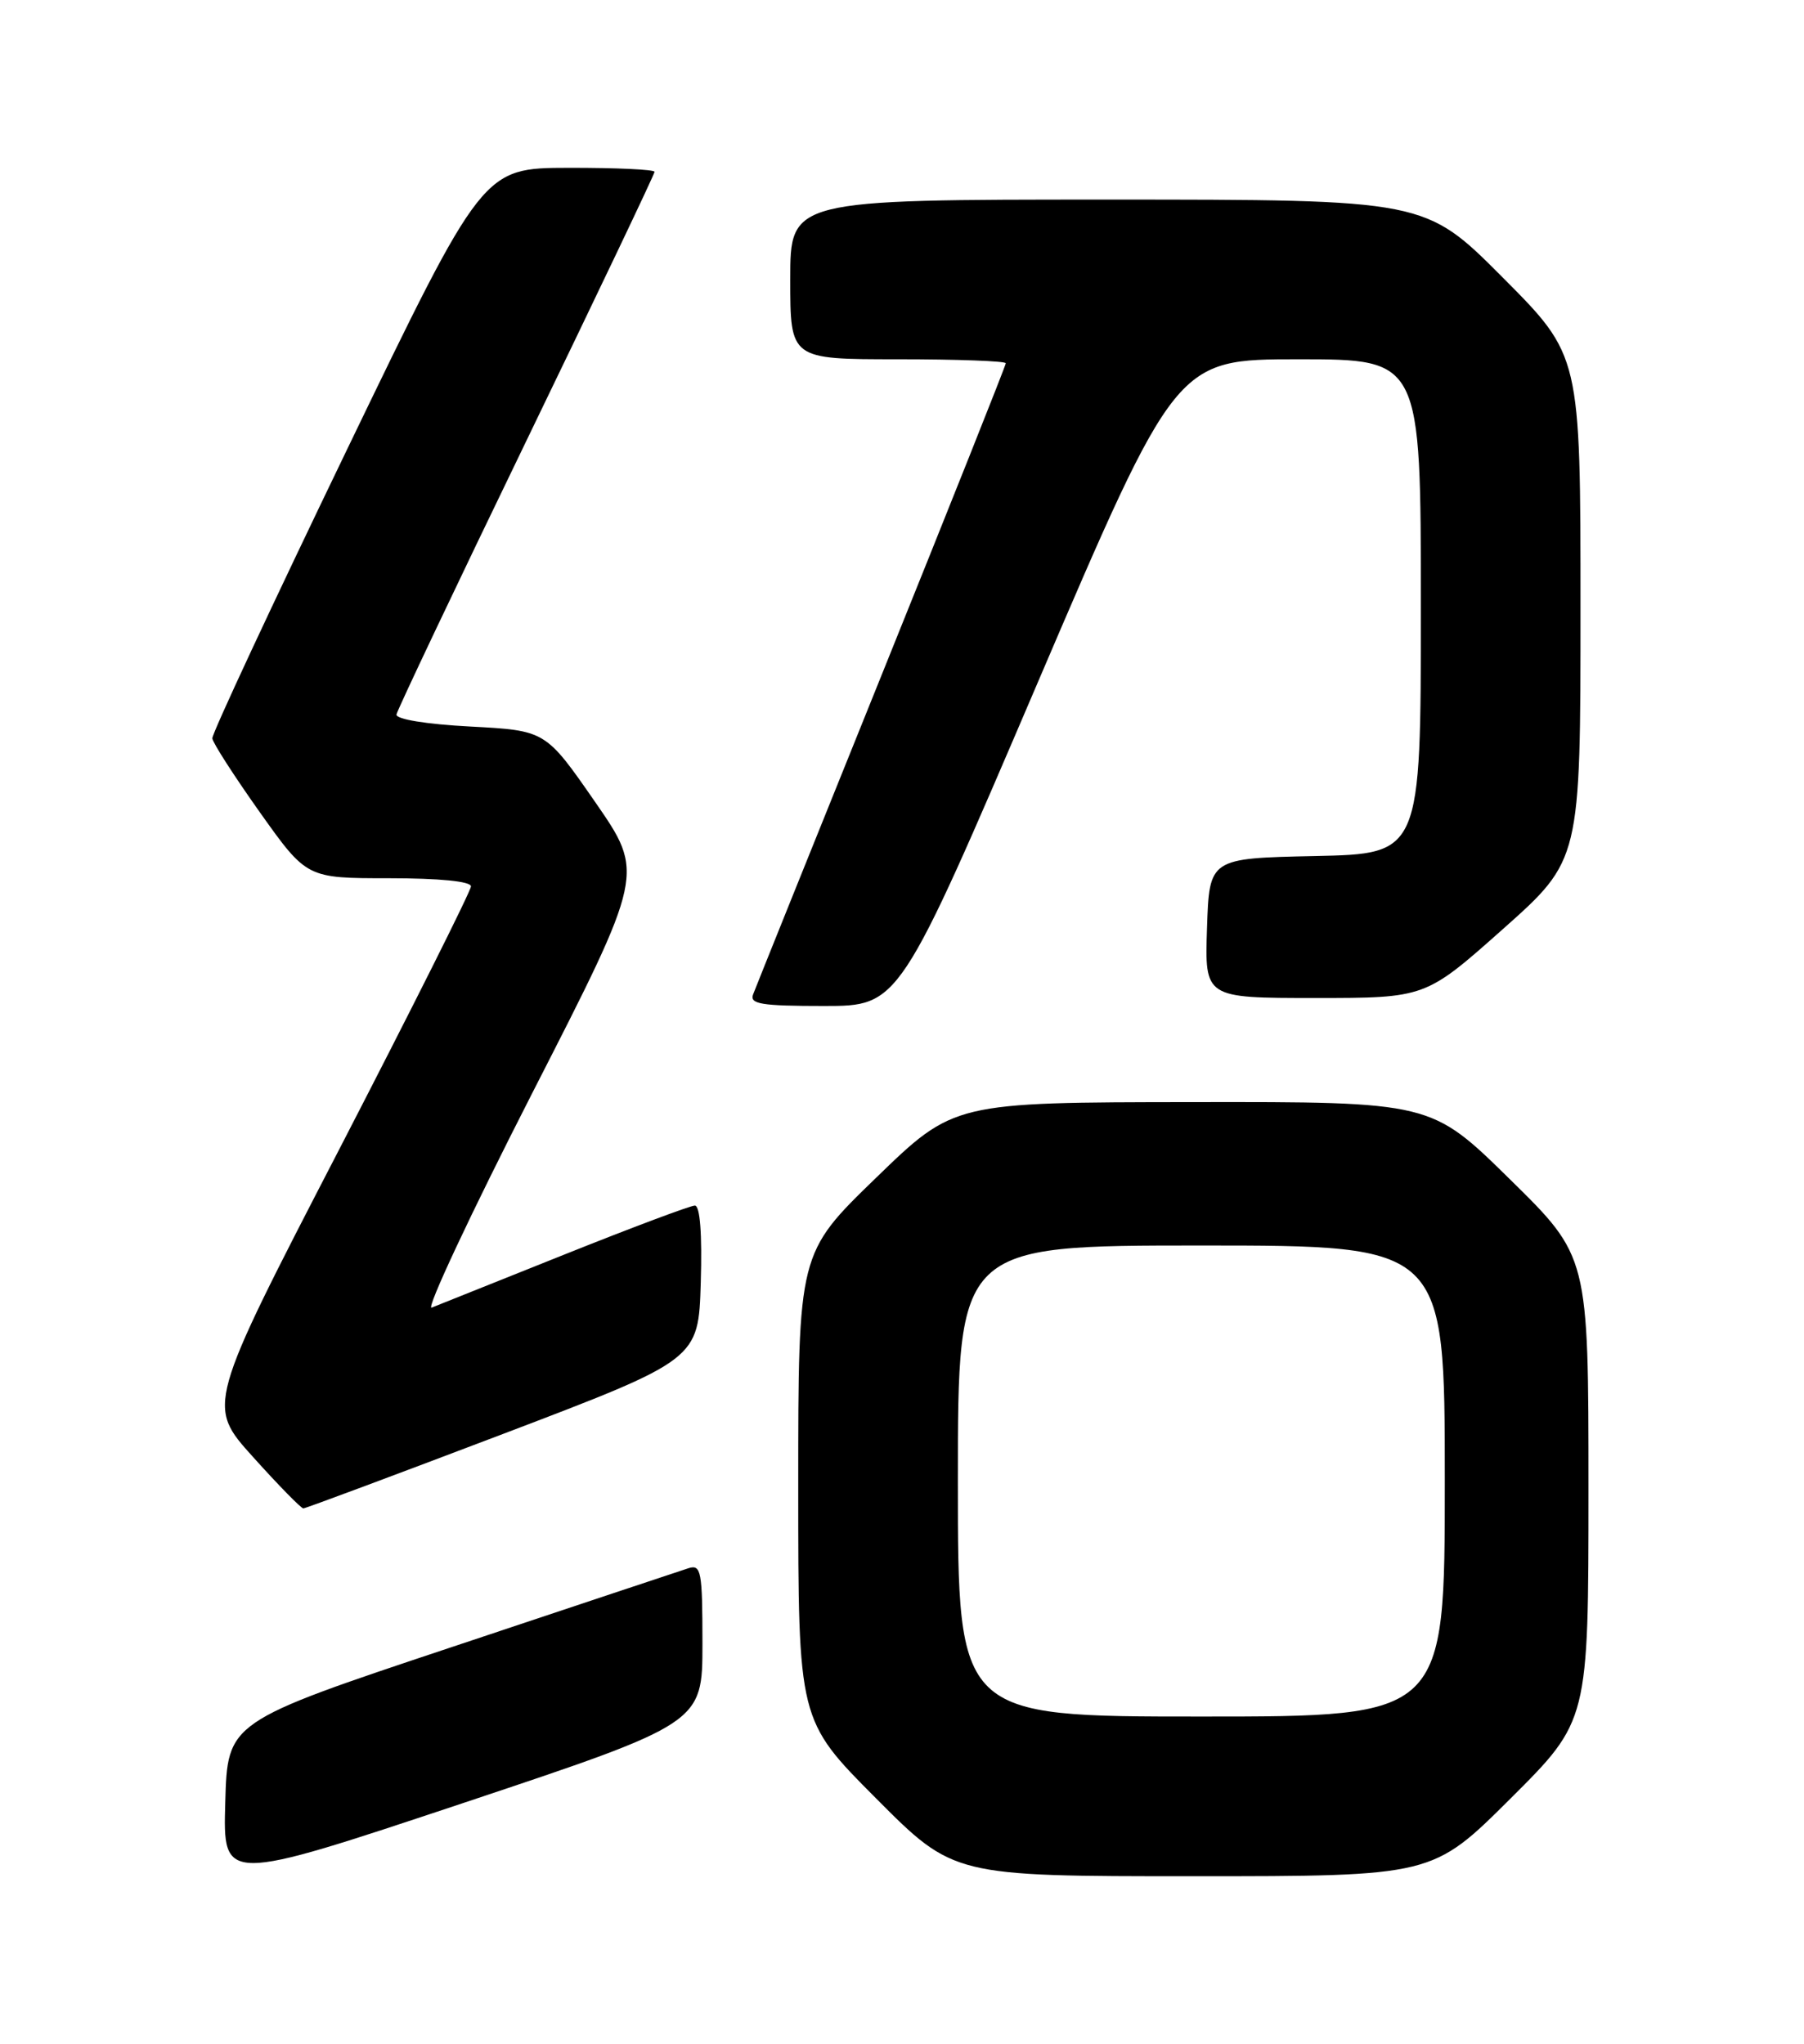 <?xml version="1.0" encoding="UTF-8" standalone="no"?>
<!DOCTYPE svg PUBLIC "-//W3C//DTD SVG 1.1//EN" "http://www.w3.org/Graphics/SVG/1.1/DTD/svg11.dtd" >
<svg xmlns="http://www.w3.org/2000/svg" xmlns:xlink="http://www.w3.org/1999/xlink" version="1.1" viewBox="0 0 226 256">
 <g >
 <path fill="currentColor"
d=" M 88.00 205.85 C 88.00 196.79 87.84 195.92 86.25 196.42 C 85.29 196.73 71.90 201.19 56.50 206.33 C 28.50 215.67 28.50 215.67 28.22 225.77 C 27.93 235.86 27.93 235.86 57.97 225.85 C 88.00 215.83 88.00 215.83 88.00 205.85 Z  M 189.23 225.27 C 199.00 215.54 199.00 215.54 199.00 186.46 C 199.00 157.37 199.00 157.37 189.14 147.69 C 179.28 138.00 179.28 138.00 149.39 138.04 C 119.50 138.07 119.50 138.07 109.75 147.52 C 100.00 156.96 100.00 156.96 100.00 186.21 C 100.00 215.46 100.00 215.46 109.73 225.23 C 119.46 235.00 119.46 235.00 149.46 235.00 C 179.46 235.00 179.46 235.00 189.23 225.27 Z  M 63.00 179.61 C 87.50 170.29 87.50 170.29 87.79 160.64 C 87.97 154.55 87.70 151.00 87.05 151.00 C 86.49 151.00 79.16 153.75 70.76 157.11 C 62.37 160.47 54.86 163.47 54.08 163.78 C 53.30 164.09 58.98 151.98 66.70 136.87 C 80.75 109.39 80.75 109.39 74.55 100.44 C 68.35 91.50 68.35 91.50 58.92 91.00 C 53.37 90.71 49.57 90.08 49.67 89.49 C 49.77 88.93 57.08 73.52 65.92 55.26 C 74.76 36.99 82.00 21.81 82.00 21.52 C 82.00 21.23 77.16 21.01 71.25 21.02 C 60.50 21.04 60.50 21.04 43.50 56.25 C 34.15 75.62 26.54 91.92 26.60 92.48 C 26.65 93.04 29.34 97.21 32.56 101.75 C 38.43 110.00 38.43 110.00 48.72 110.00 C 55.05 110.00 59.00 110.39 59.00 111.02 C 59.00 111.58 51.55 126.44 42.45 144.05 C 25.89 176.05 25.89 176.05 31.70 182.49 C 34.89 186.04 37.73 188.93 38.00 188.93 C 38.27 188.93 49.52 184.73 63.00 179.61 Z  M 130.00 85.50 C 147.34 45.00 147.34 45.00 162.67 45.00 C 178.00 45.00 178.00 45.00 178.00 75.97 C 178.00 106.94 178.00 106.94 164.75 107.22 C 151.50 107.50 151.50 107.50 151.21 116.25 C 150.92 125.00 150.92 125.00 164.75 125.00 C 178.57 125.00 178.57 125.00 188.29 116.36 C 198.00 107.72 198.00 107.72 198.00 76.13 C 198.00 44.54 198.00 44.54 188.27 34.77 C 178.54 25.00 178.54 25.00 138.77 25.00 C 99.00 25.00 99.00 25.00 99.00 35.00 C 99.00 45.00 99.00 45.00 112.50 45.00 C 119.92 45.00 126.00 45.22 126.00 45.50 C 126.00 45.77 119.00 63.34 110.45 84.54 C 101.90 105.73 94.65 123.74 94.35 124.54 C 93.88 125.76 95.36 126.00 103.22 126.00 C 112.66 126.00 112.66 126.00 130.00 85.50 Z  M 120.00 185.50 C 120.00 156.00 120.00 156.00 150.50 156.00 C 181.00 156.00 181.00 156.00 181.00 185.50 C 181.00 215.00 181.00 215.00 150.50 215.00 C 120.00 215.00 120.00 215.00 120.00 185.50 Z "/>
</g>
</svg>